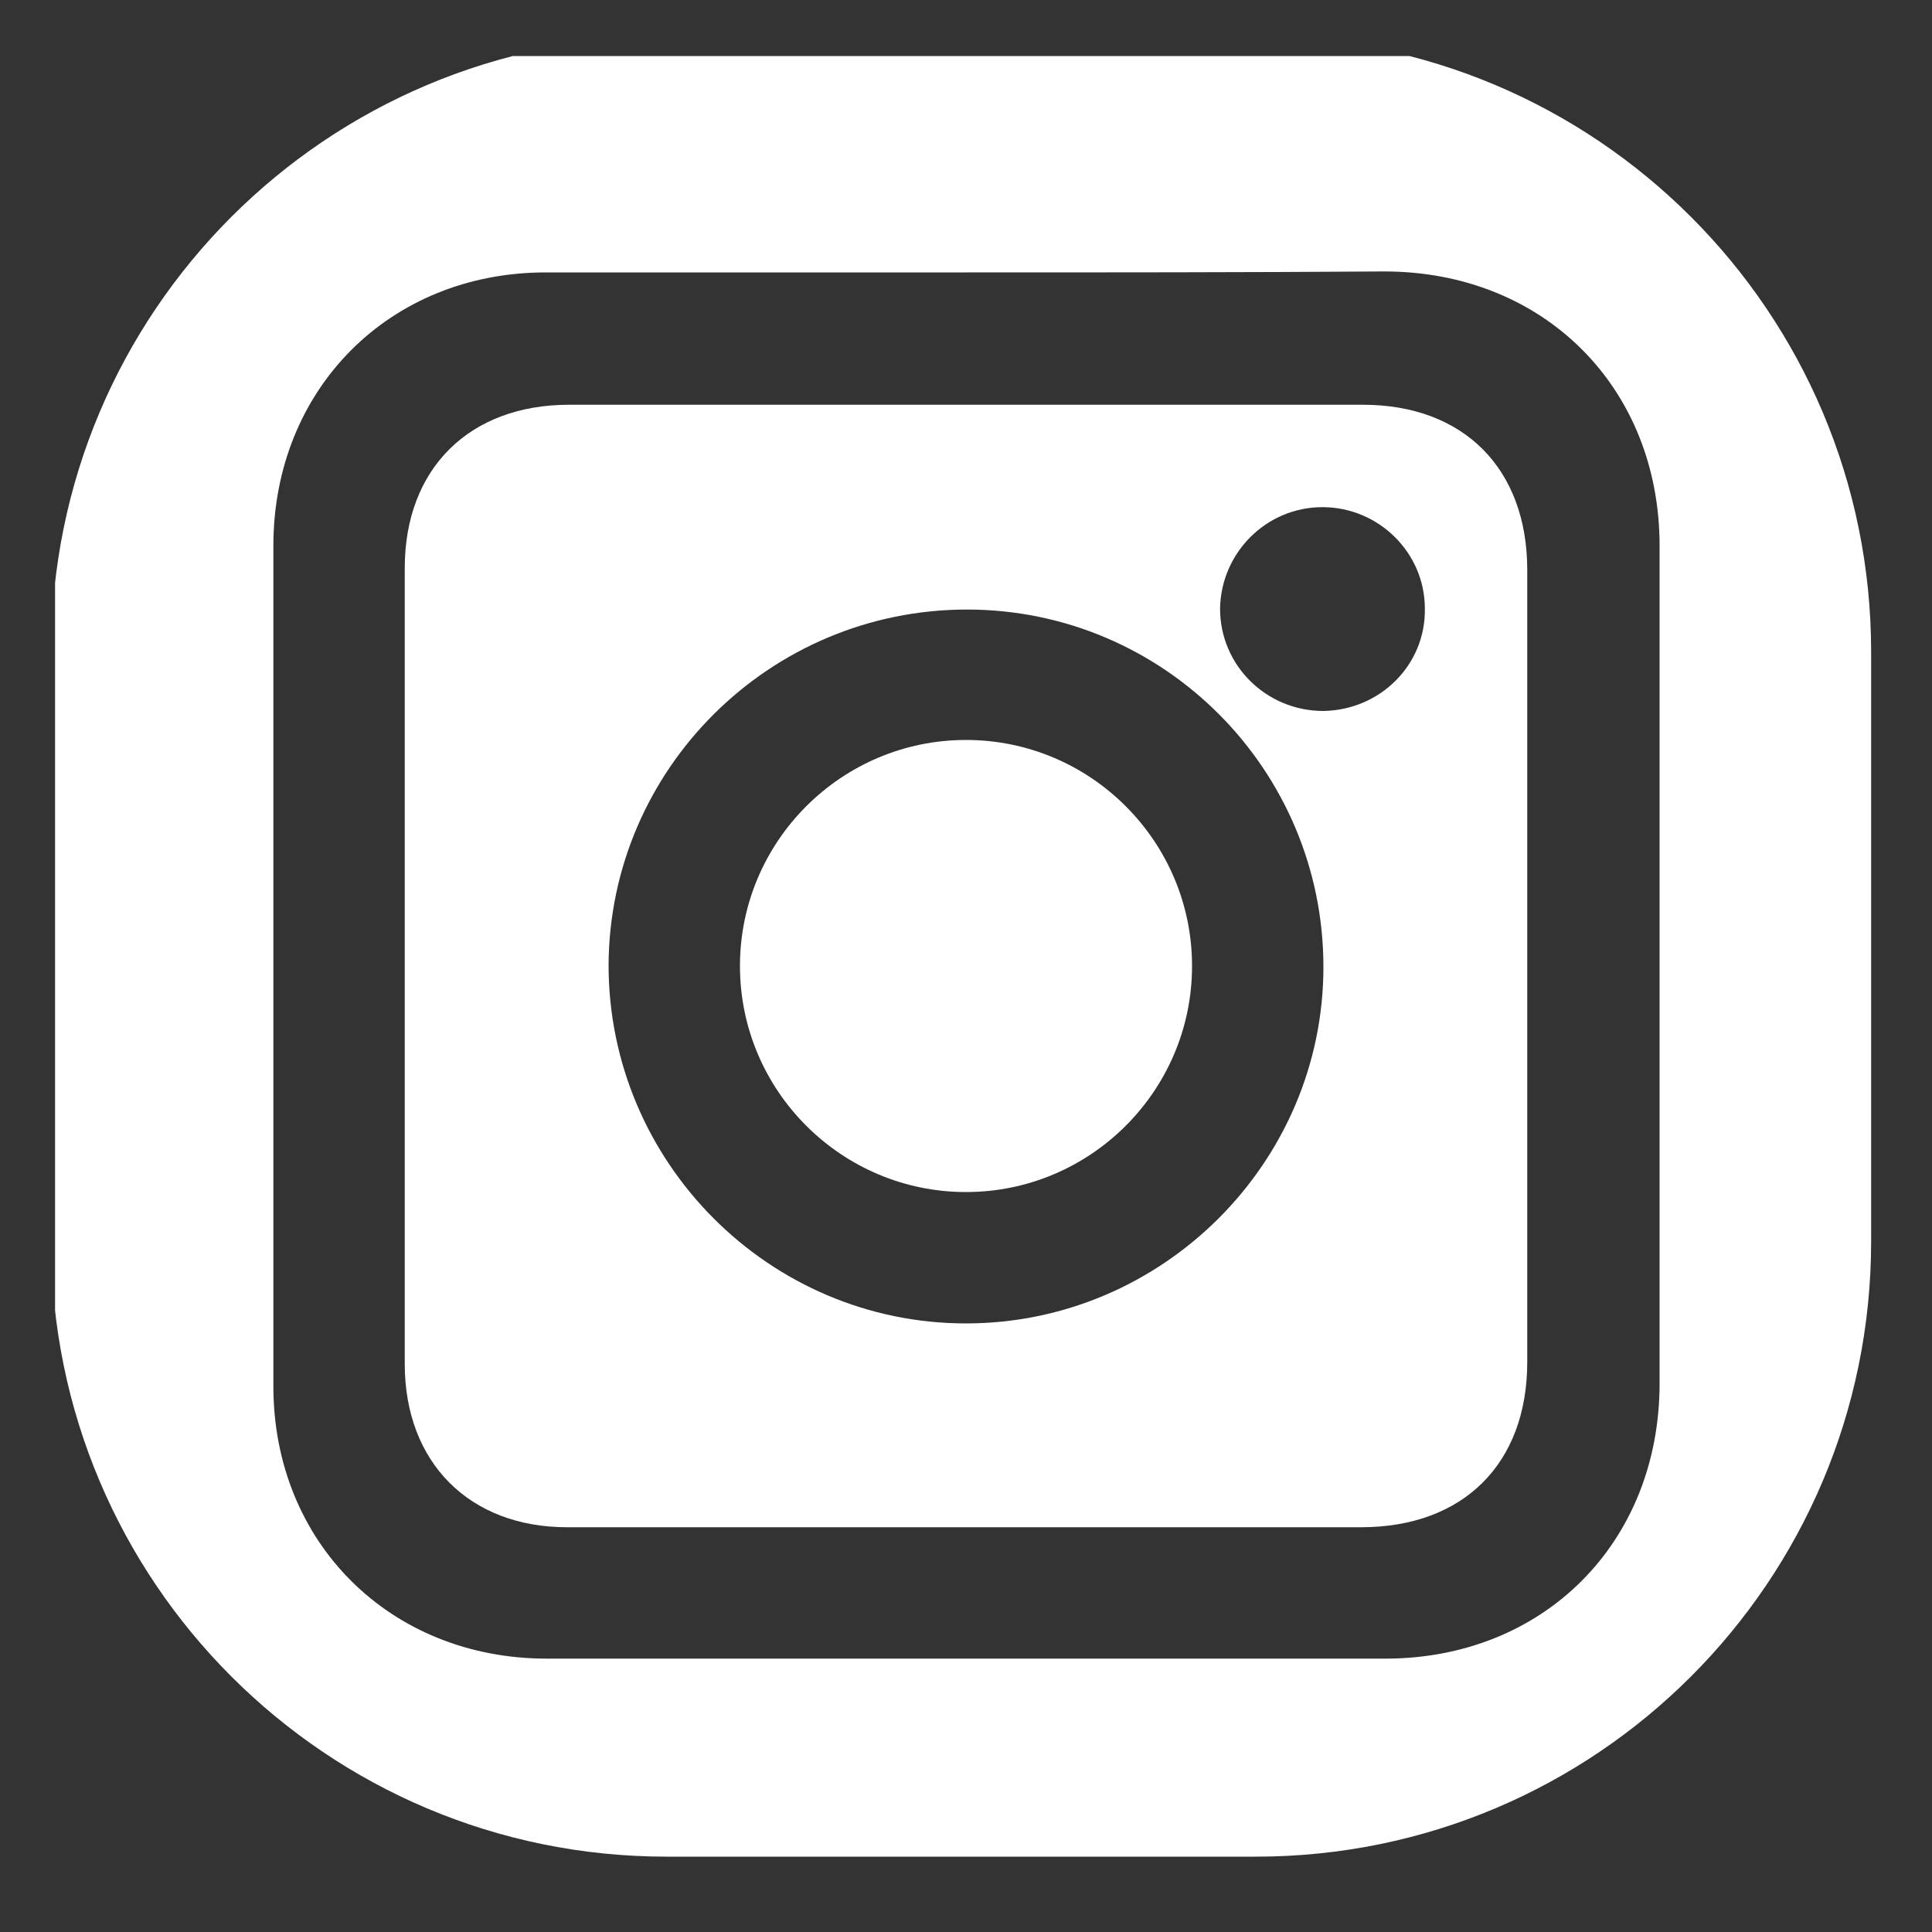 <?xml version="1.0" encoding="utf-8"?>
<!-- Generator: Adobe Illustrator 23.0.6, SVG Export Plug-In . SVG Version: 6.00 Build 0)  -->
<svg version="1.1" xmlns="http://www.w3.org/2000/svg" xmlns:xlink="http://www.w3.org/1999/xlink" x="0px" y="0px"
	 viewBox="0 0 20 20" style="enable-background:new 0 0 20 20;" xml:space="preserve">
<rect x="0" y="0" width="20" height="20" fill="#333333" stroke="none"/>
<style type="text/css">
	.st0{clip-path:url(#SVGID_2_);}
	.st1{clip-path:url(#SVGID_4_);}
	.st2{fill:#580859;}
	.st3{clip-path:url(#SVGID_8_);}
	.st4{clip-path:url(#SVGID_10_);}
	.st5{clip-path:url(#SVGID_14_);}
	.st6{clip-path:url(#SVGID_16_);}
	.st7{clip-path:url(#SVGID_20_);}
	.st8{clip-path:url(#SVGID_24_);}
	.st9{opacity:0.5;}
	.st10{fill:#FFFFFF;}
	.st11{fill:none;}
	.st12{fill:none;stroke:#000000;stroke-miterlimit:10;}
	.st13{fill:none;stroke:#580859;stroke-width:2;stroke-miterlimit:10;}
	.st14{opacity:0.8;}
	.st15{fill:none;stroke:#FFFFFF;stroke-miterlimit:10;}
	.st16{clip-path:url(#SVGID_42_);}
	.st17{clip-path:url(#SVGID_44_);}
	.st18{clip-path:url(#SVGID_46_);}
	.st19{clip-path:url(#SVGID_48_);}
	.st20{clip-path:url(#SVGID_50_);}
	.st21{clip-path:url(#SVGID_52_);}
	.st22{clip-path:url(#SVGID_54_);}
	.st23{clip-path:url(#SVGID_56_);}
	.st24{clip-path:url(#SVGID_58_);}
</style>
<g id="Capa_1">
</g>
<g id="Capa_2">
	<g>
		<g>
			<defs>
				<path id="SVGID_57_" d="M19.42,3.08c0,4.61,0,9.23,0,13.84c-0.01,0.05-0.03,0.09-0.04,0.14c-0.22,1.13-0.89,1.87-1.97,2.24
					c-0.16,0.06-0.33,0.08-0.5,0.12c-4.61,0-9.23,0-13.84,0c-0.03-0.01-0.07-0.03-0.1-0.03c-1.38-0.22-2.4-1.39-2.4-2.79
					c0-4.4,0-8.81,0-13.21c0-1.55,1.26-2.81,2.81-2.81c4.4,0,8.81,0,13.21,0c1.28,0,2.39,0.86,2.73,2.09
					C19.37,2.81,19.39,2.94,19.42,3.08z M10.01,2.82c-1.45,0-2.91,0-4.36,0c-1.62,0-2.82,1.21-2.82,2.83c0,2.9,0,5.8,0,8.7
					c0,1.62,1.21,2.82,2.83,2.82c2.89,0,5.79,0,8.68,0c1.64,0,2.84-1.2,2.84-2.85c0-2.89,0-5.78,0-8.67c0-1.64-1.2-2.84-2.85-2.84
					C12.89,2.82,11.45,2.82,10.01,2.82z"/>
			</defs>
			<clipPath id="SVGID_2_">
				<use xlink:href="#SVGID_57_"  style="overflow:visible;"/>
			</clipPath>
			<g class="st0">
				<path class="st10" d="M13,19.22H6.9c-3.52,0-6.37-2.85-6.37-6.37v-6.1c0-3.52,2.85-6.37,6.37-6.37H13
					c3.52,0,6.37,2.85,6.37,6.37v6.1C19.37,16.37,16.52,19.22,13,19.22z"/>
			</g>
		</g>
		<path class="st10" d="M9.99,15.81c-1.37,0-2.75,0-4.12,0c-1.01,0-1.68-0.67-1.68-1.69c0-2.75,0-5.49,0-8.24
			c0-1.03,0.67-1.69,1.7-1.69c2.74,0,5.48,0,8.22,0c1.04,0,1.7,0.66,1.7,1.71c0,2.73,0,5.47,0,8.2c0,1.05-0.66,1.71-1.72,1.71
			C12.73,15.81,11.36,15.81,9.99,15.81z M13.7,10.01c0-2.04-1.65-3.7-3.69-3.7c-2.04,0-3.7,1.65-3.71,3.68
			C6.3,12.03,7.96,13.7,10,13.7C12.03,13.7,13.7,12.04,13.7,10.01z M14.75,6.3c0-0.58-0.48-1.05-1.06-1.05
			c-0.58,0-1.05,0.47-1.06,1.05c0,0.59,0.48,1.06,1.07,1.06C14.29,7.35,14.76,6.88,14.75,6.3z"/>
		<path class="st10" d="M12.34,10c0,1.29-1.05,2.34-2.34,2.34c-1.29,0-2.34-1.05-2.34-2.34c0-1.29,1.05-2.34,2.34-2.34
			C11.29,7.66,12.34,8.71,12.34,10z"/>
	</g>
</g>
</svg>
